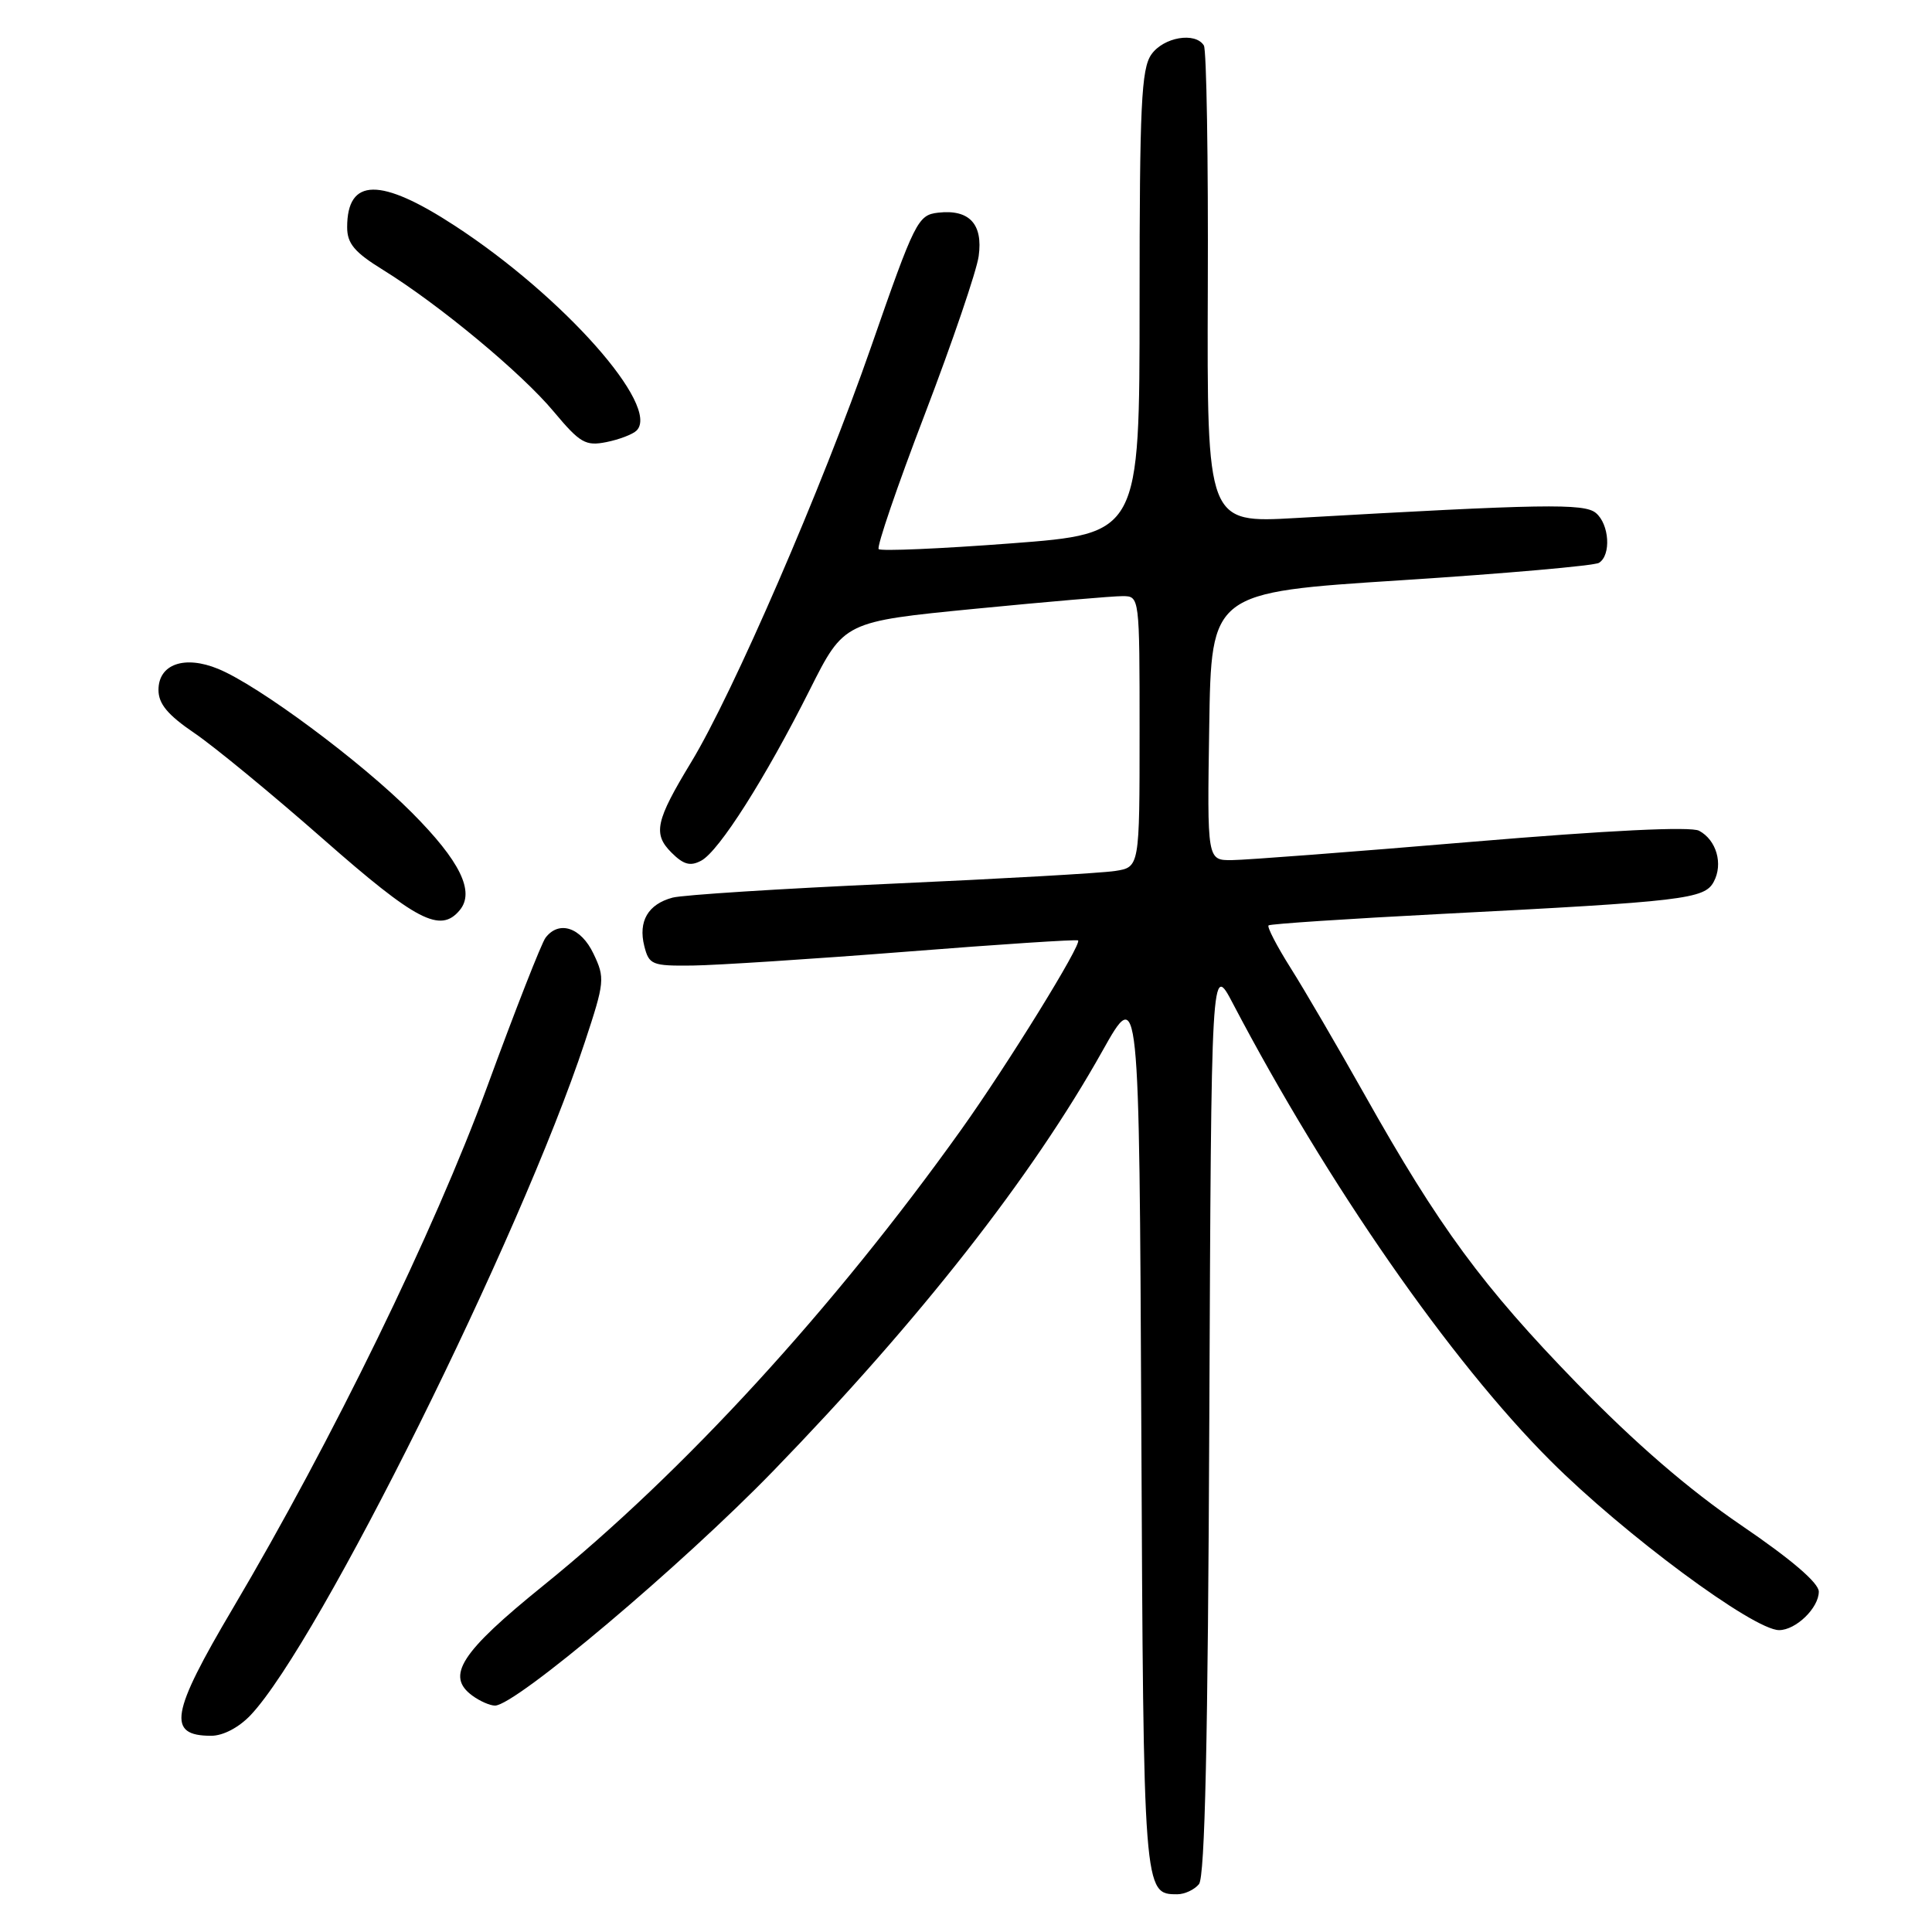 <?xml version="1.0" encoding="UTF-8" standalone="no"?>
<!DOCTYPE svg PUBLIC "-//W3C//DTD SVG 1.1//EN" "http://www.w3.org/Graphics/SVG/1.1/DTD/svg11.dtd" >
<svg xmlns="http://www.w3.org/2000/svg" xmlns:xlink="http://www.w3.org/1999/xlink" version="1.1" viewBox="0 0 256 256">
 <g >
 <path fill="currentColor"
d=" M 158.87 249.66 C 159.66 248.71 160.06 230.50 160.24 187.91 C 160.50 127.50 160.50 127.50 163.38 133.00 C 175.90 156.87 192.17 180.29 205.44 193.55 C 215.18 203.29 232.34 216.00 235.74 216.00 C 237.96 216.00 241.00 213.06 241.00 210.90 C 241.00 209.74 237.34 206.61 230.71 202.10 C 223.77 197.37 216.68 191.25 208.95 183.30 C 196.45 170.44 190.68 162.60 180.79 145.00 C 177.23 138.68 172.83 131.13 171.00 128.24 C 169.18 125.35 167.87 122.82 168.09 122.62 C 168.32 122.42 178.62 121.74 191.00 121.10 C 223.18 119.45 225.86 119.13 227.08 116.84 C 228.35 114.48 227.44 111.31 225.14 110.08 C 224.04 109.49 213.14 110.02 194.96 111.55 C 179.31 112.87 165.03 113.96 163.23 113.97 C 159.95 114.00 159.95 114.00 160.23 96.25 C 160.50 78.50 160.50 78.50 185.62 76.89 C 199.44 76.00 211.25 74.96 211.87 74.58 C 213.51 73.57 213.25 69.46 211.46 67.97 C 209.91 66.68 204.50 66.77 171.71 68.64 C 159.93 69.31 159.93 69.31 160.04 38.19 C 160.11 21.07 159.87 6.60 159.52 6.03 C 158.39 4.20 154.17 4.92 152.56 7.22 C 151.23 9.12 151.00 13.97 151.00 40.08 C 151.00 70.71 151.00 70.71 133.98 72.00 C 124.62 72.71 116.72 73.05 116.43 72.76 C 116.14 72.47 118.89 64.42 122.55 54.87 C 126.20 45.32 129.41 35.90 129.68 33.94 C 130.27 29.68 128.43 27.71 124.31 28.18 C 121.62 28.49 121.23 29.27 115.41 46.00 C 108.93 64.62 97.11 91.90 91.58 101.00 C 86.87 108.77 86.49 110.49 88.97 112.97 C 90.57 114.57 91.47 114.82 92.92 114.04 C 95.28 112.78 101.42 103.11 107.31 91.38 C 111.84 82.37 111.84 82.37 129.17 80.67 C 138.70 79.74 147.51 78.98 148.75 78.99 C 151.00 79.00 151.00 79.01 151.00 96.95 C 151.00 114.91 151.00 114.91 147.75 115.41 C 145.96 115.69 132.59 116.45 118.04 117.10 C 103.49 117.75 90.48 118.58 89.12 118.94 C 85.87 119.81 84.55 122.07 85.37 125.35 C 86.00 127.84 86.38 128.00 91.77 127.94 C 94.92 127.90 107.62 127.08 120.00 126.11 C 132.38 125.13 142.66 124.46 142.85 124.61 C 143.42 125.03 133.50 141.09 127.37 149.68 C 110.41 173.43 90.60 195.05 72.00 210.09 C 61.03 218.96 59.02 222.08 62.60 224.69 C 63.58 225.41 64.93 226.00 65.59 226.00 C 68.30 226.00 90.34 207.41 102.50 194.87 C 121.88 174.88 136.74 155.93 146.07 139.27 C 150.95 130.57 150.95 130.57 151.23 189.13 C 151.52 250.97 151.52 251.00 156.00 251.00 C 156.97 251.00 158.26 250.40 158.87 249.66 Z  M 33.22 227.25 C 42.27 217.64 68.95 163.92 77.48 138.12 C 80.13 130.11 80.18 129.60 78.64 126.37 C 76.98 122.88 74.08 121.91 72.29 124.25 C 71.76 124.94 68.28 133.82 64.55 144.00 C 57.51 163.18 44.04 190.81 30.86 213.10 C 22.59 227.08 22.10 230.00 27.98 230.00 C 29.57 230.00 31.66 228.90 33.22 227.25 Z  M 60.92 120.60 C 62.95 118.15 60.97 114.10 54.59 107.69 C 47.83 100.90 34.27 90.83 28.91 88.63 C 24.44 86.79 21.00 88.01 21.00 91.42 C 21.00 93.26 22.22 94.73 25.75 97.13 C 28.36 98.90 36.04 105.22 42.81 111.17 C 55.18 122.05 58.35 123.70 60.92 120.60 Z  M 84.35 57.05 C 87.55 53.85 74.64 39.29 60.28 29.92 C 50.40 23.47 46.00 23.53 46.00 30.11 C 46.00 32.27 46.97 33.43 50.75 35.76 C 58.17 40.35 69.12 49.43 73.38 54.55 C 76.86 58.71 77.59 59.13 80.35 58.58 C 82.05 58.24 83.85 57.55 84.35 57.05 Z "/>
</g>
</svg>